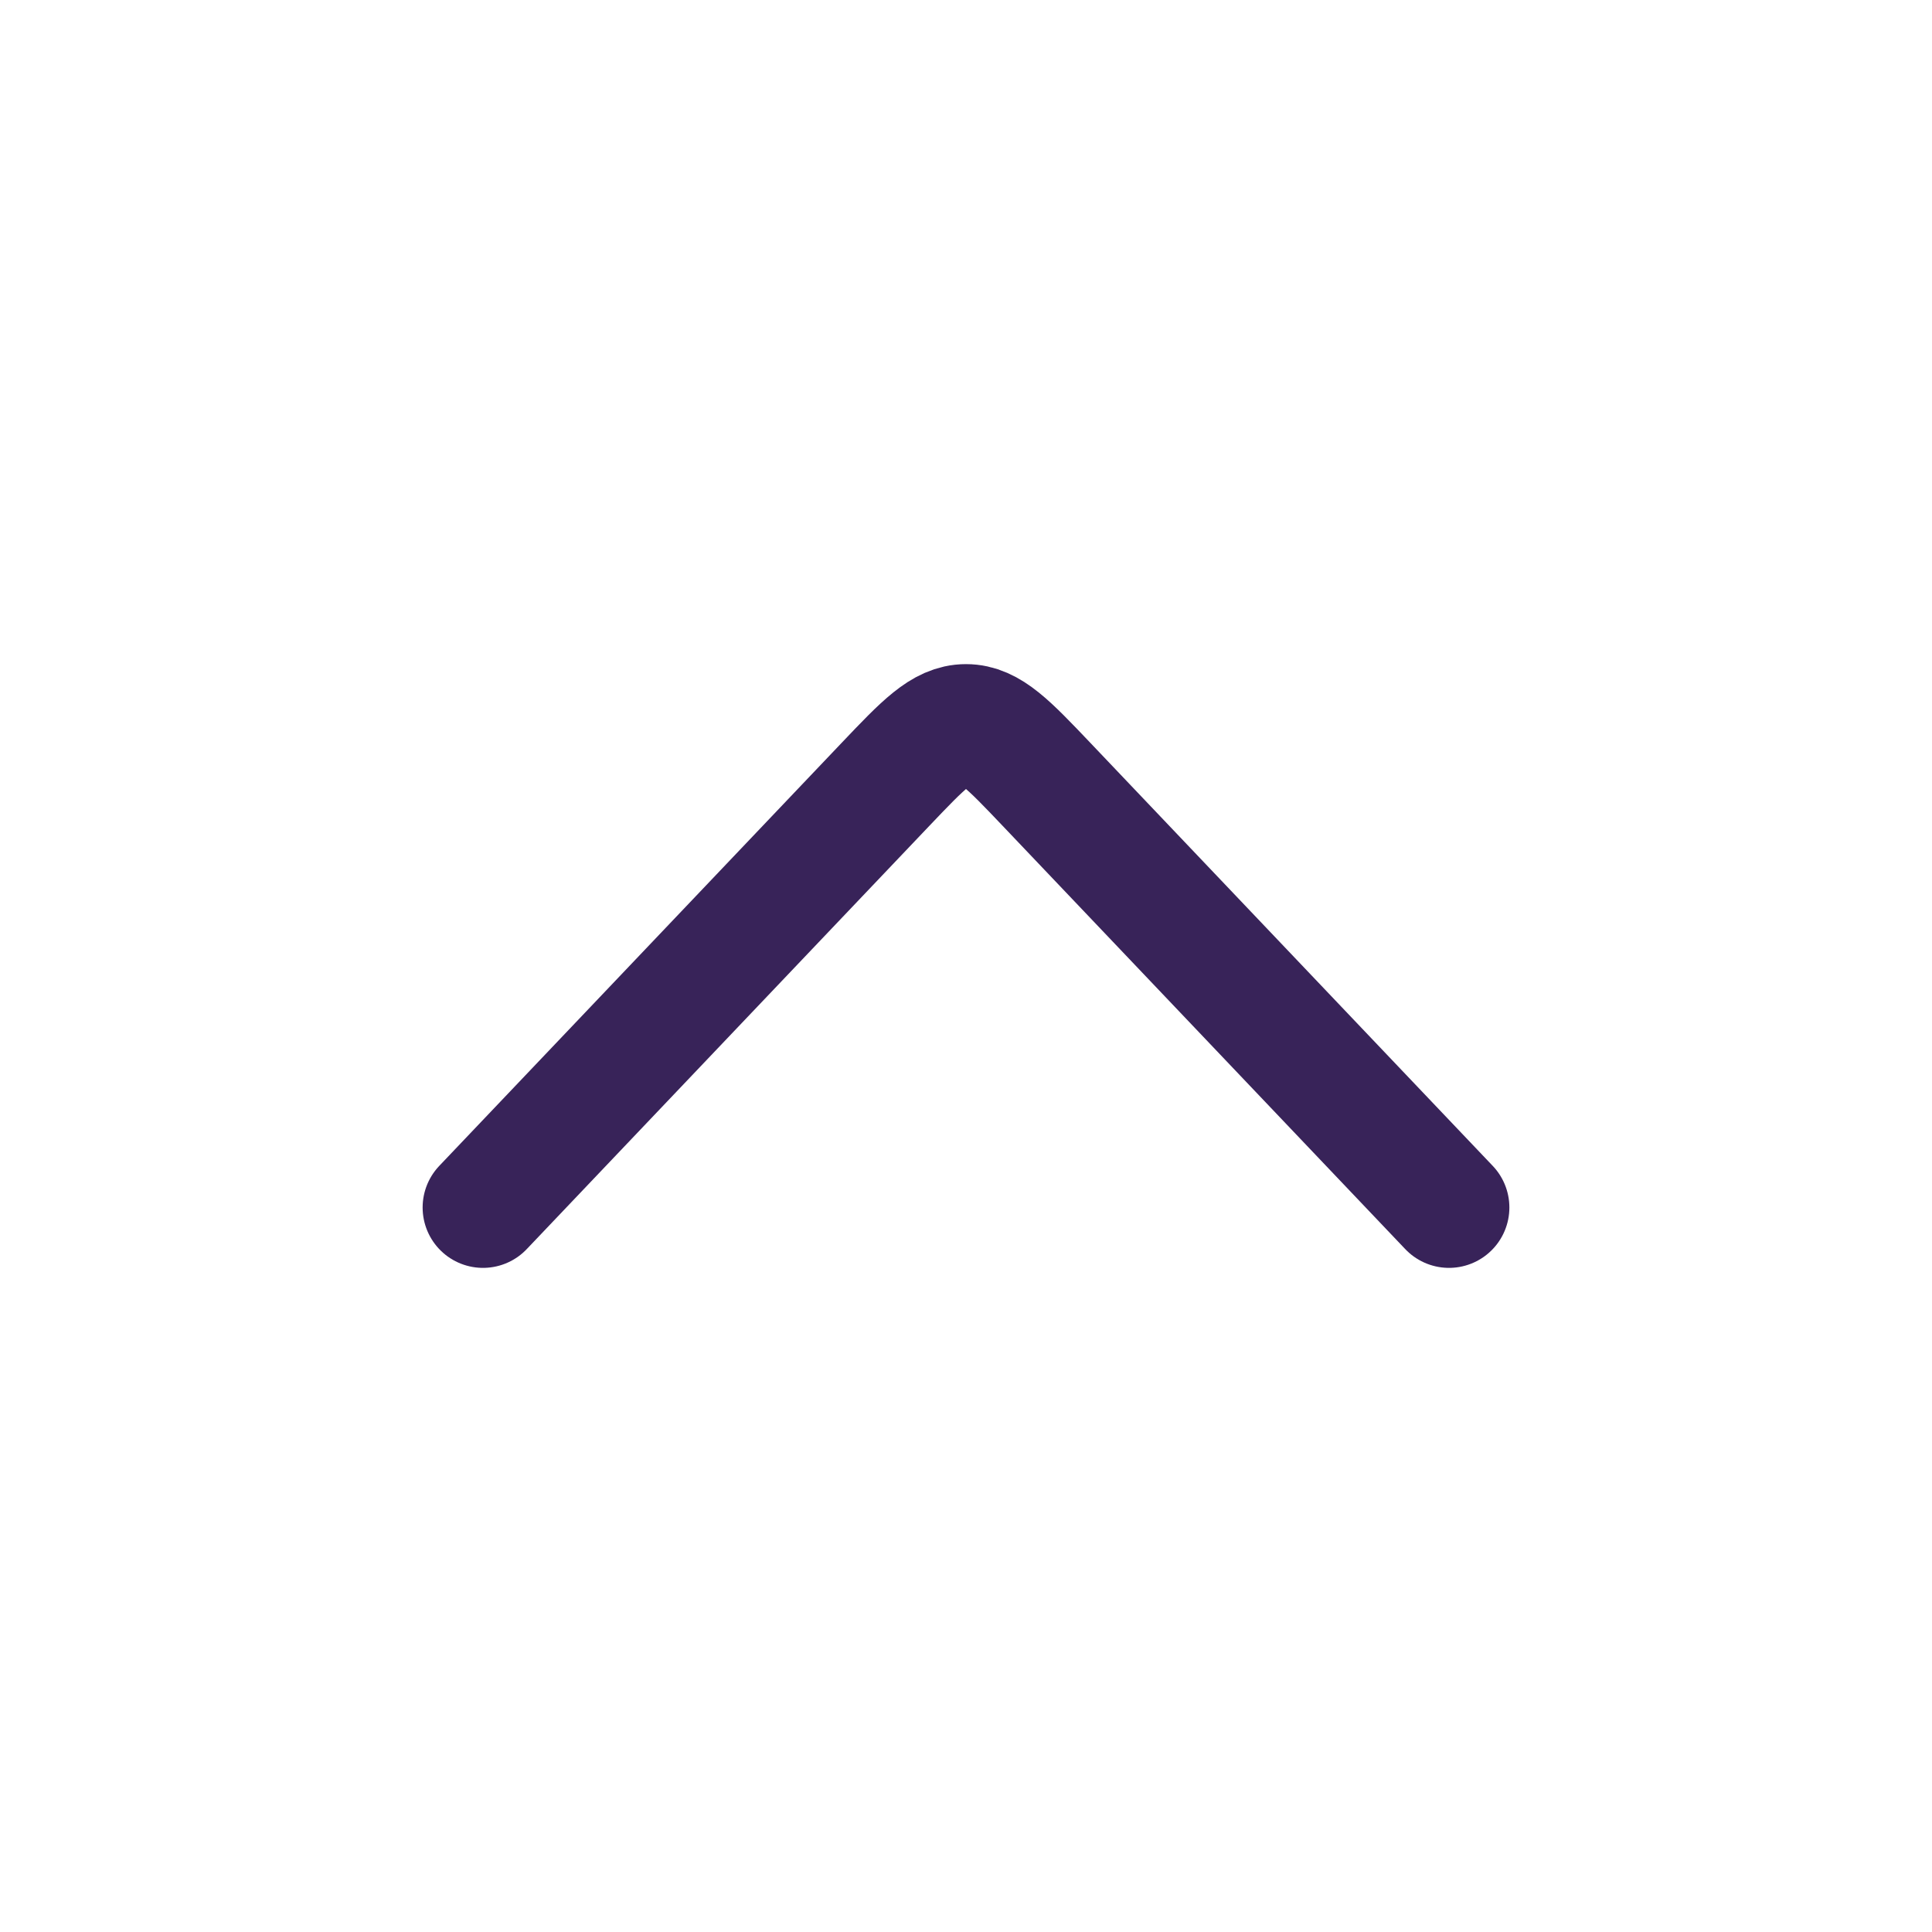 <svg width="16" height="16" viewBox="0 0 16 16" fill="none" xmlns="http://www.w3.org/2000/svg">
<path d="M4 10L7.333 6.496C7.648 6.165 7.805 6 8 6C8.195 6 8.352 6.165 8.667 6.496L12 10" stroke="#382359" stroke-linecap="round" stroke-linejoin="round"/>
</svg>
